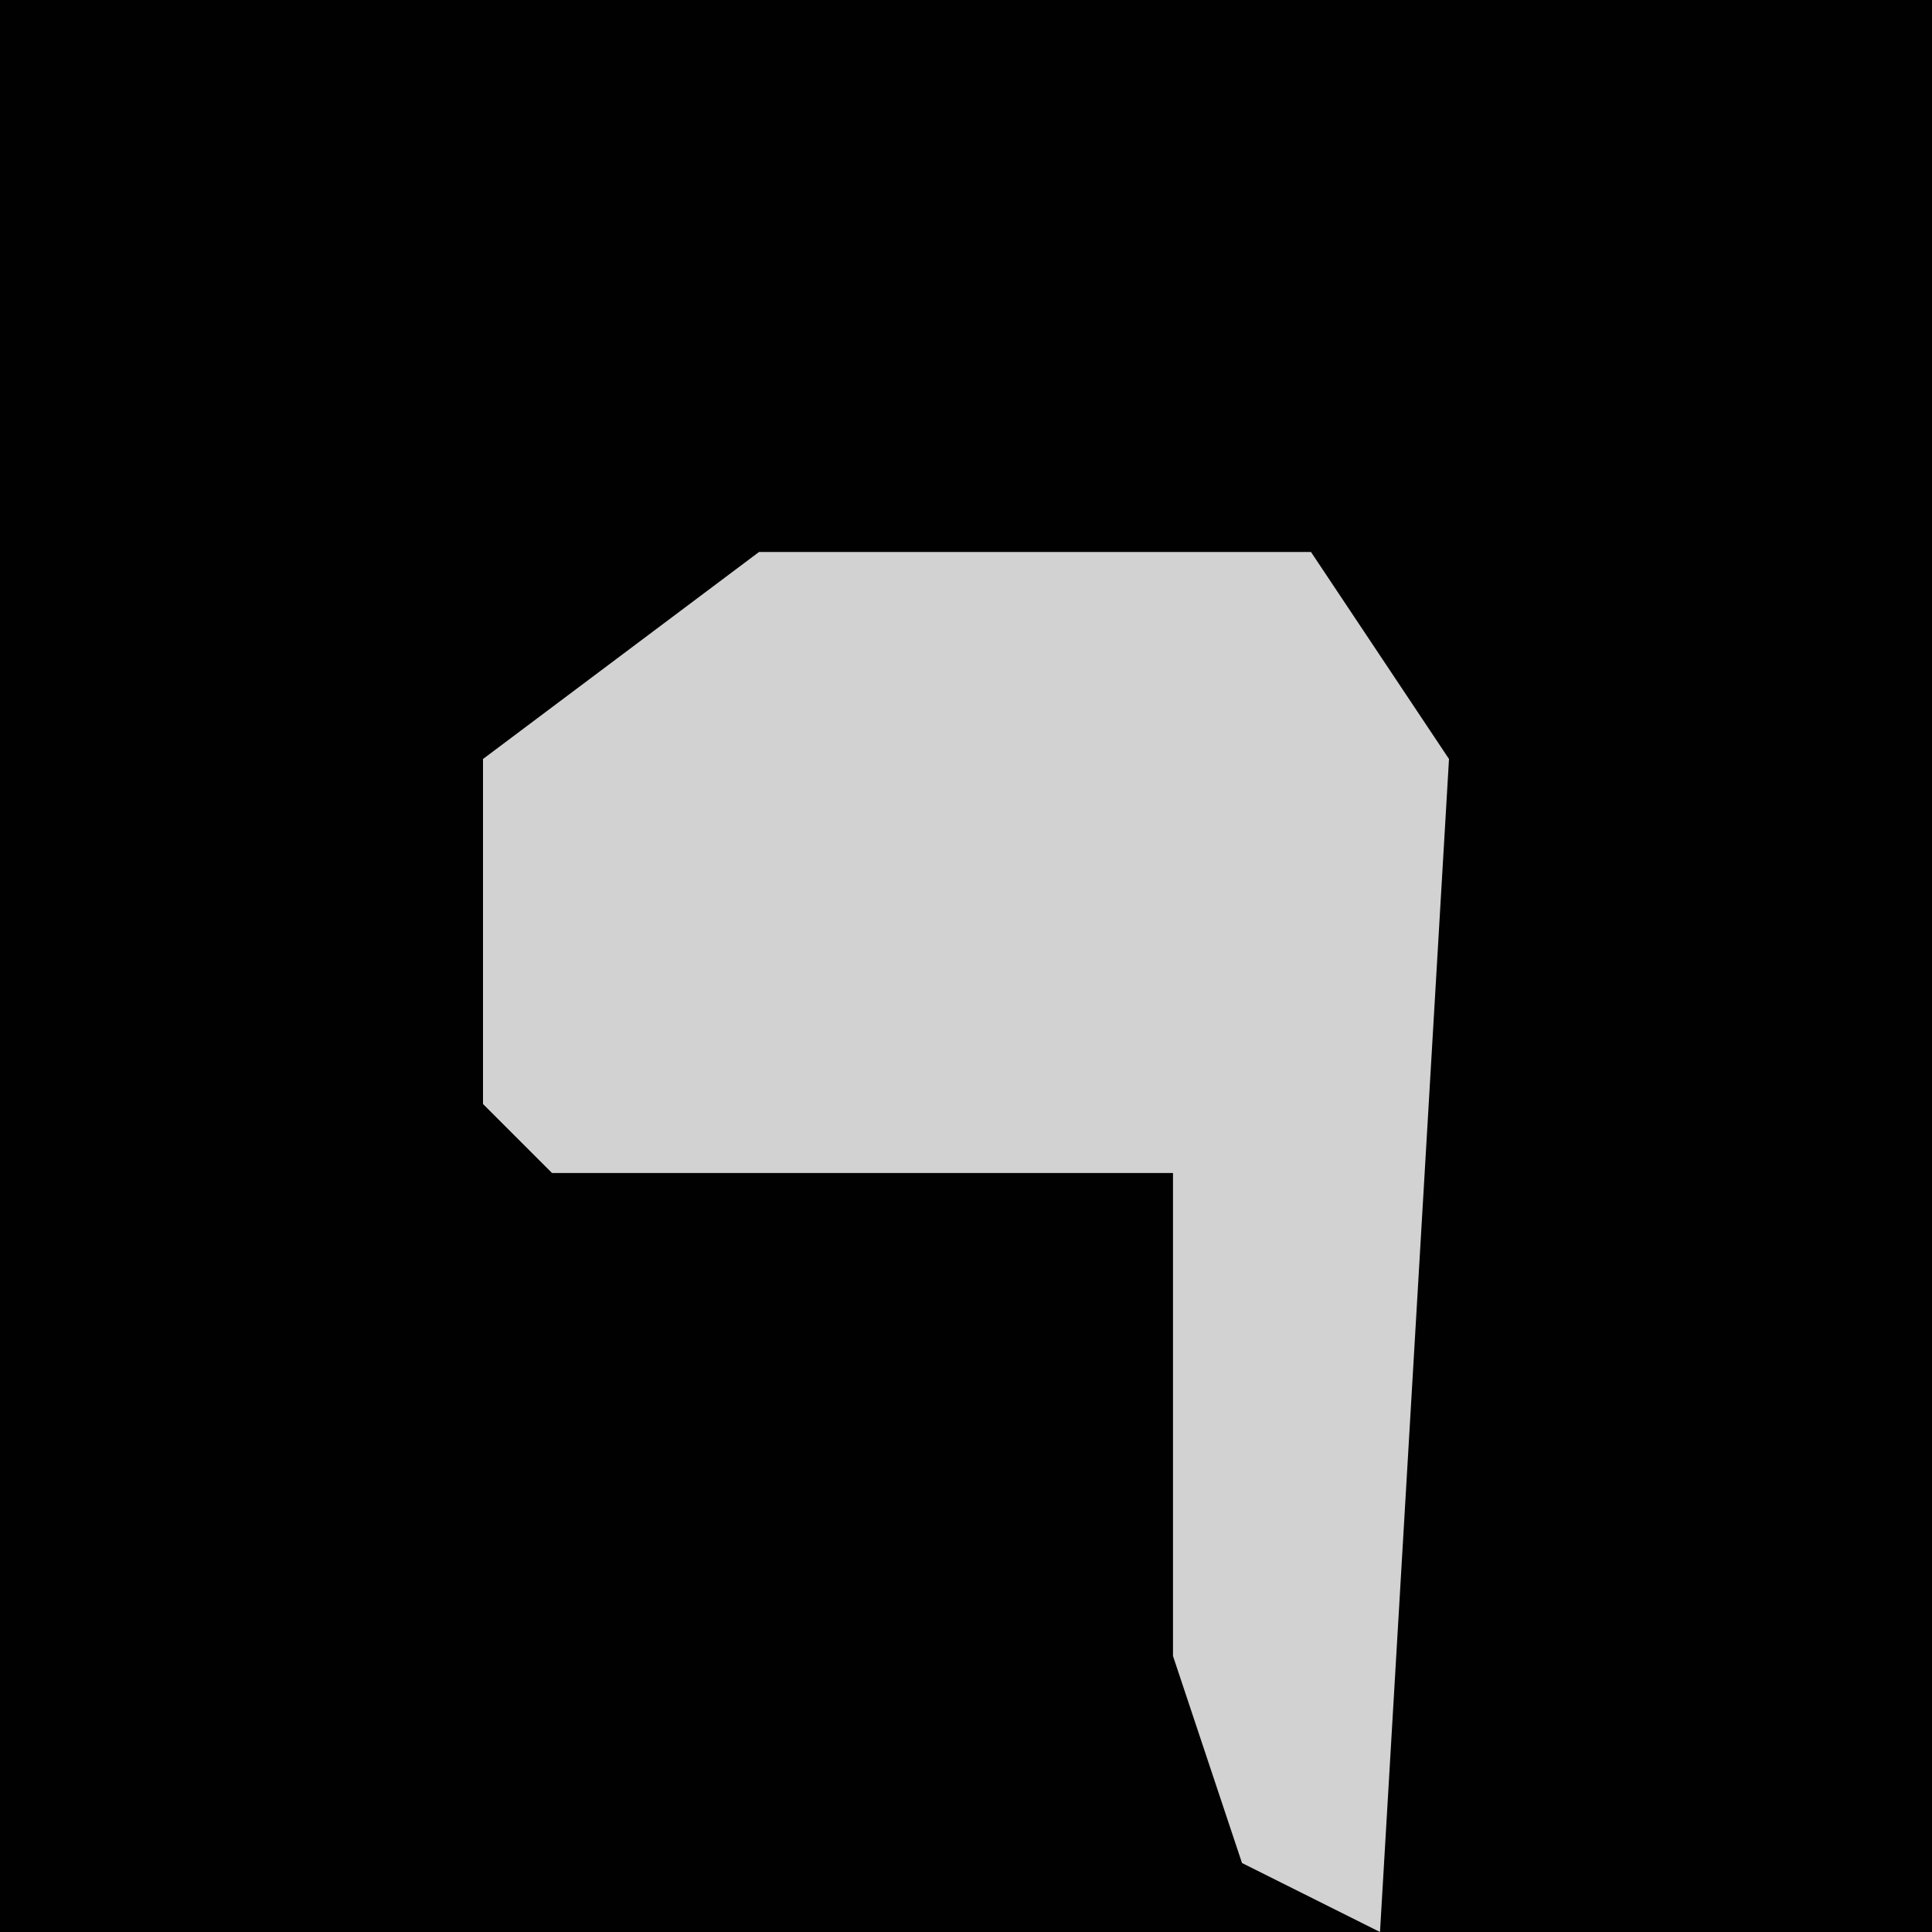 <?xml version="1.0" encoding="UTF-8"?>
<svg version="1.1" xmlns="http://www.w3.org/2000/svg" width="28" height="28">
<path d="M0,0 L28,0 L28,28 L0,28 Z " fill="#010101" transform="translate(0,0)"/>
<path d="M0,0 L8,0 L10,3 L9,20 L7,19 L6,16 L6,9 L-3,9 L-4,8 L-4,3 Z " fill="#D2D2D2" transform="translate(11,8)"/>
</svg>
